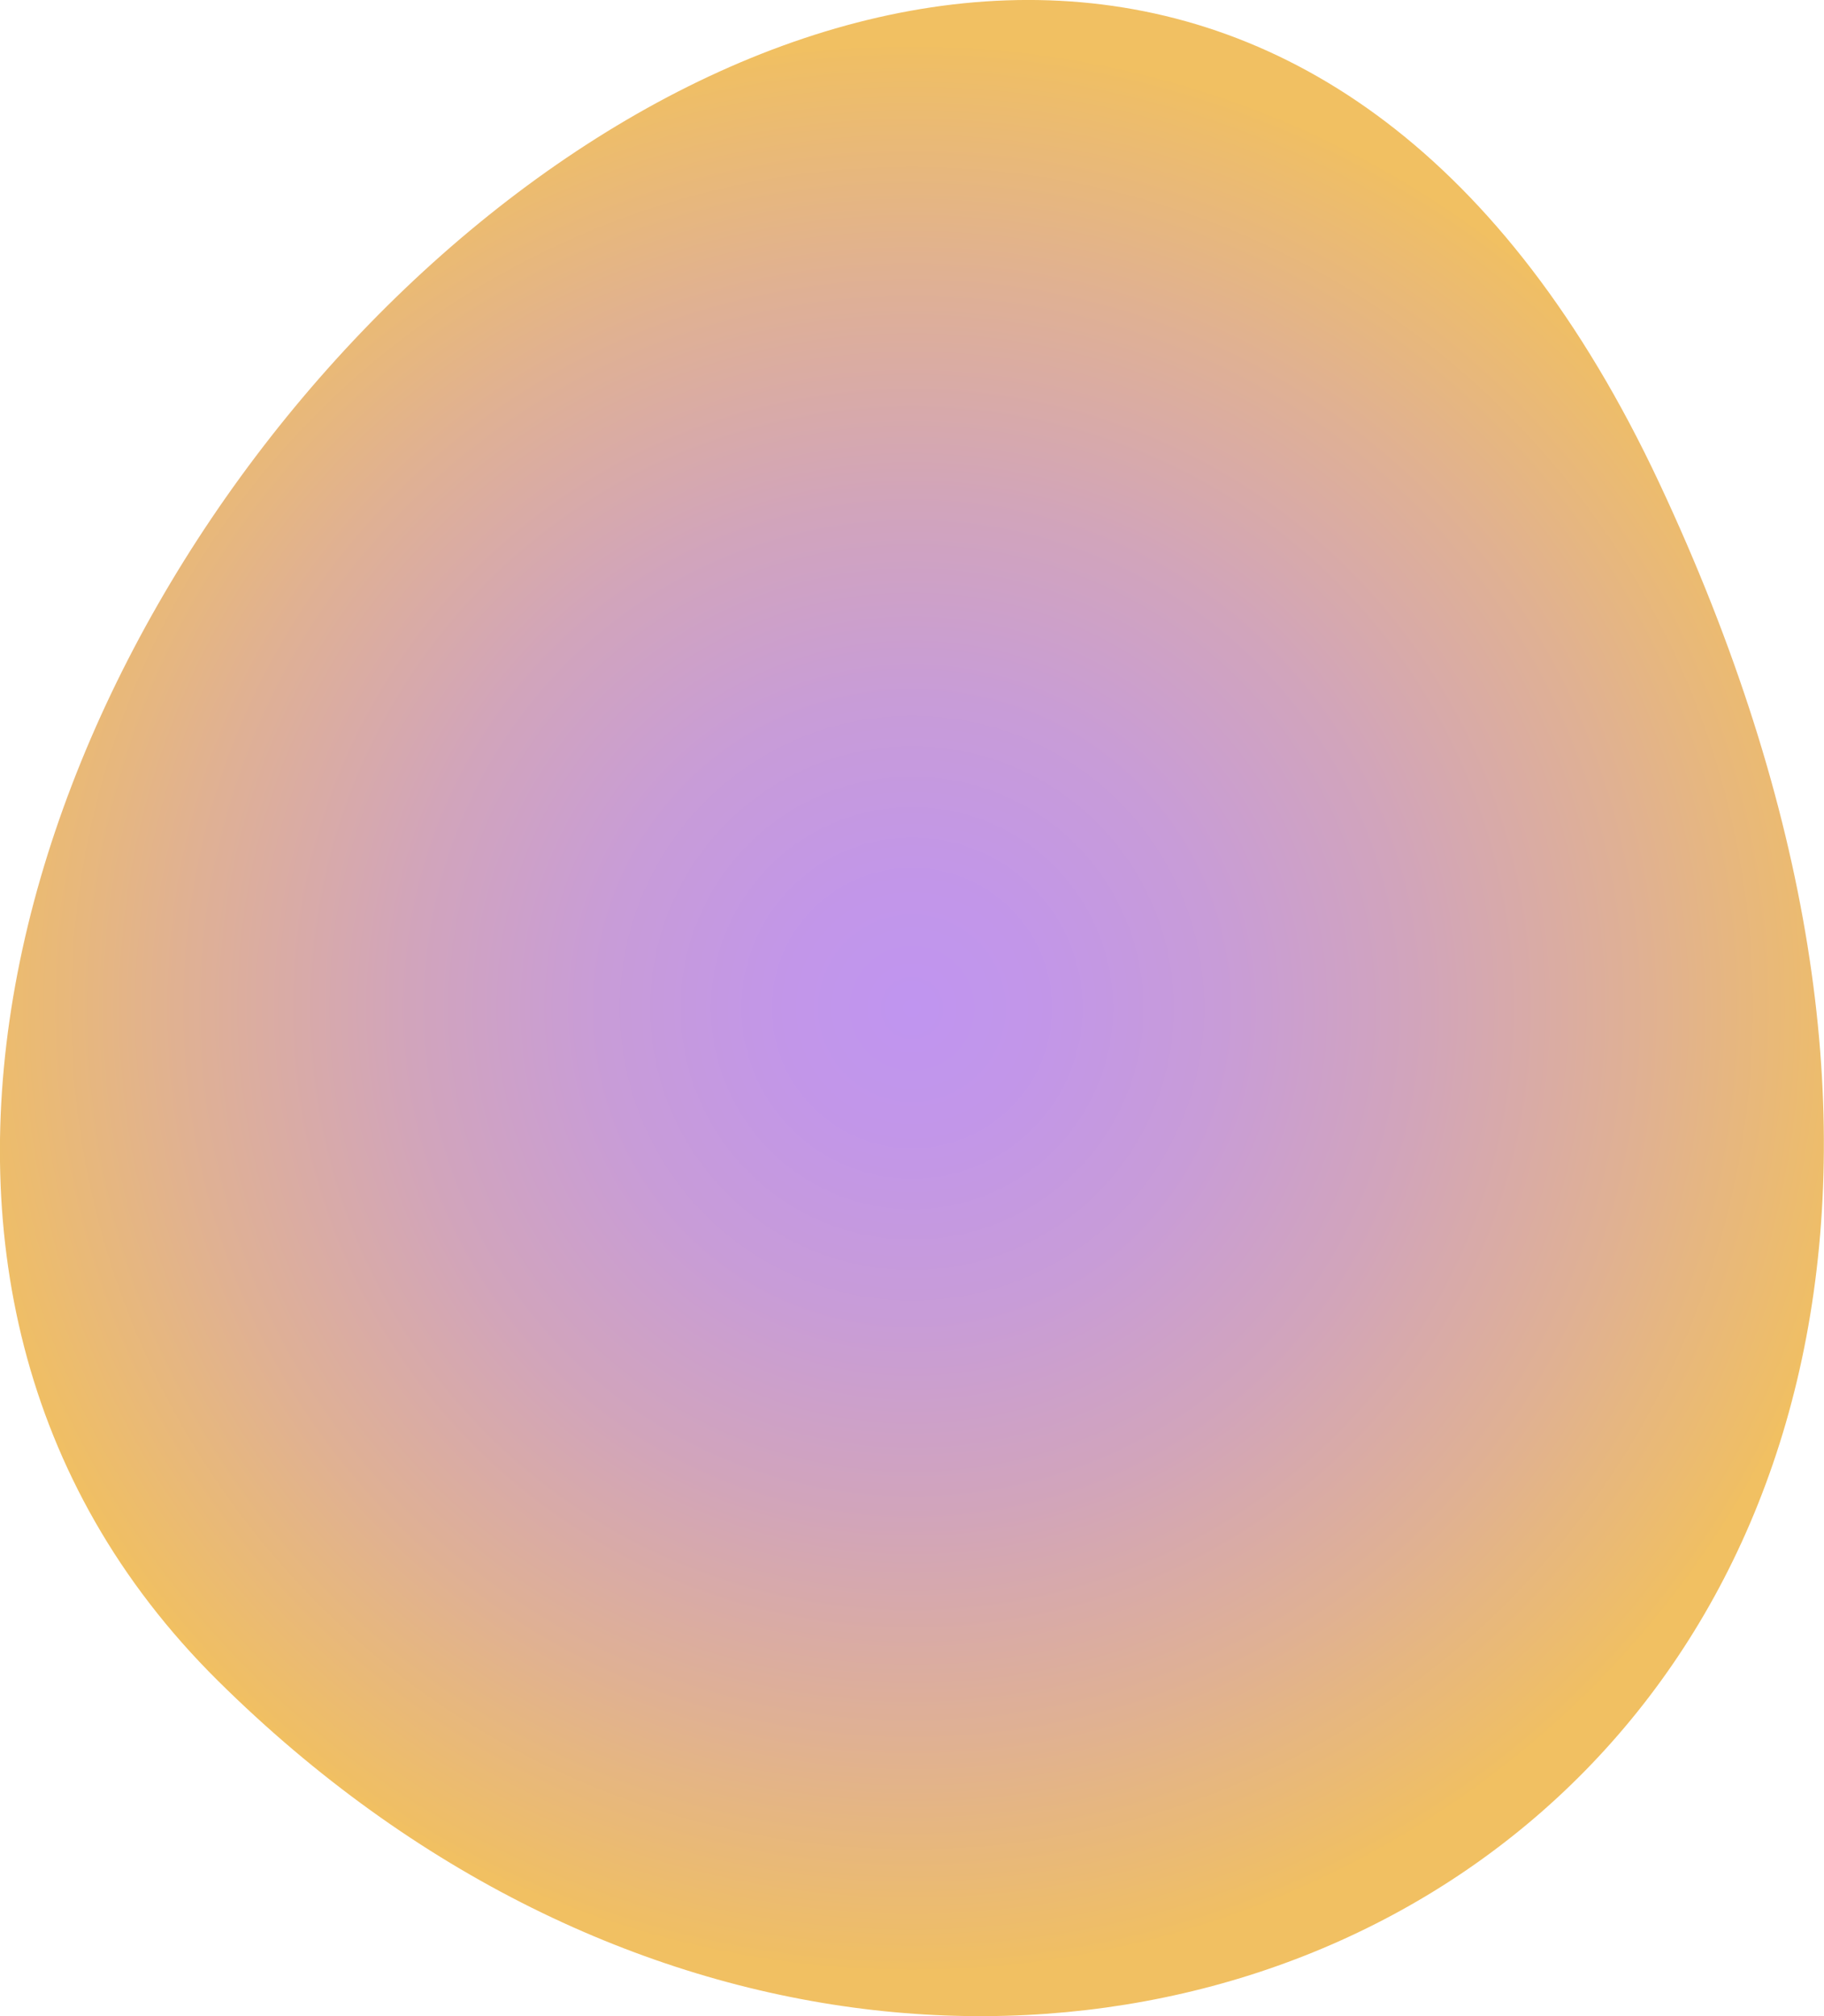 <?xml version="1.0" encoding="UTF-8"?>
<svg id="Calque_2" data-name="Calque 2" xmlns="http://www.w3.org/2000/svg" xmlns:xlink="http://www.w3.org/1999/xlink" viewBox="0 0 94.16 104.04">
  <defs>
    <style>
      .cls-1 {
        fill: url(#Dégradé_sans_nom_50);
        stroke-width: 0px;
      }
    </style>
    <radialGradient id="Dégradé_sans_nom_50" data-name="Dégradé sans nom 50" cx="47.08" cy="52.02" fx="47.08" fy="52.02" r="49.61" gradientUnits="userSpaceOnUse">
      <stop offset="0" stop-color="#c095f0"/>
      <stop offset=".13" stop-color="#c296e9"/>
      <stop offset=".32" stop-color="#c89cd8"/>
      <stop offset=".52" stop-color="#d1a4bc"/>
      <stop offset=".75" stop-color="#dfb095"/>
      <stop offset="1" stop-color="#f0bf63"/>
      <stop offset="1" stop-color="#f1c062"/>
    </radialGradient>
  </defs>
  <g id="Calque_2-2" data-name="Calque 2">
    <path class="cls-1" d="m11.25,86.73c40.68,40.29,106.4,6.36,74.4-61.82S-30.15,45.73,11.25,86.73Z"/>
  </g>
</svg>